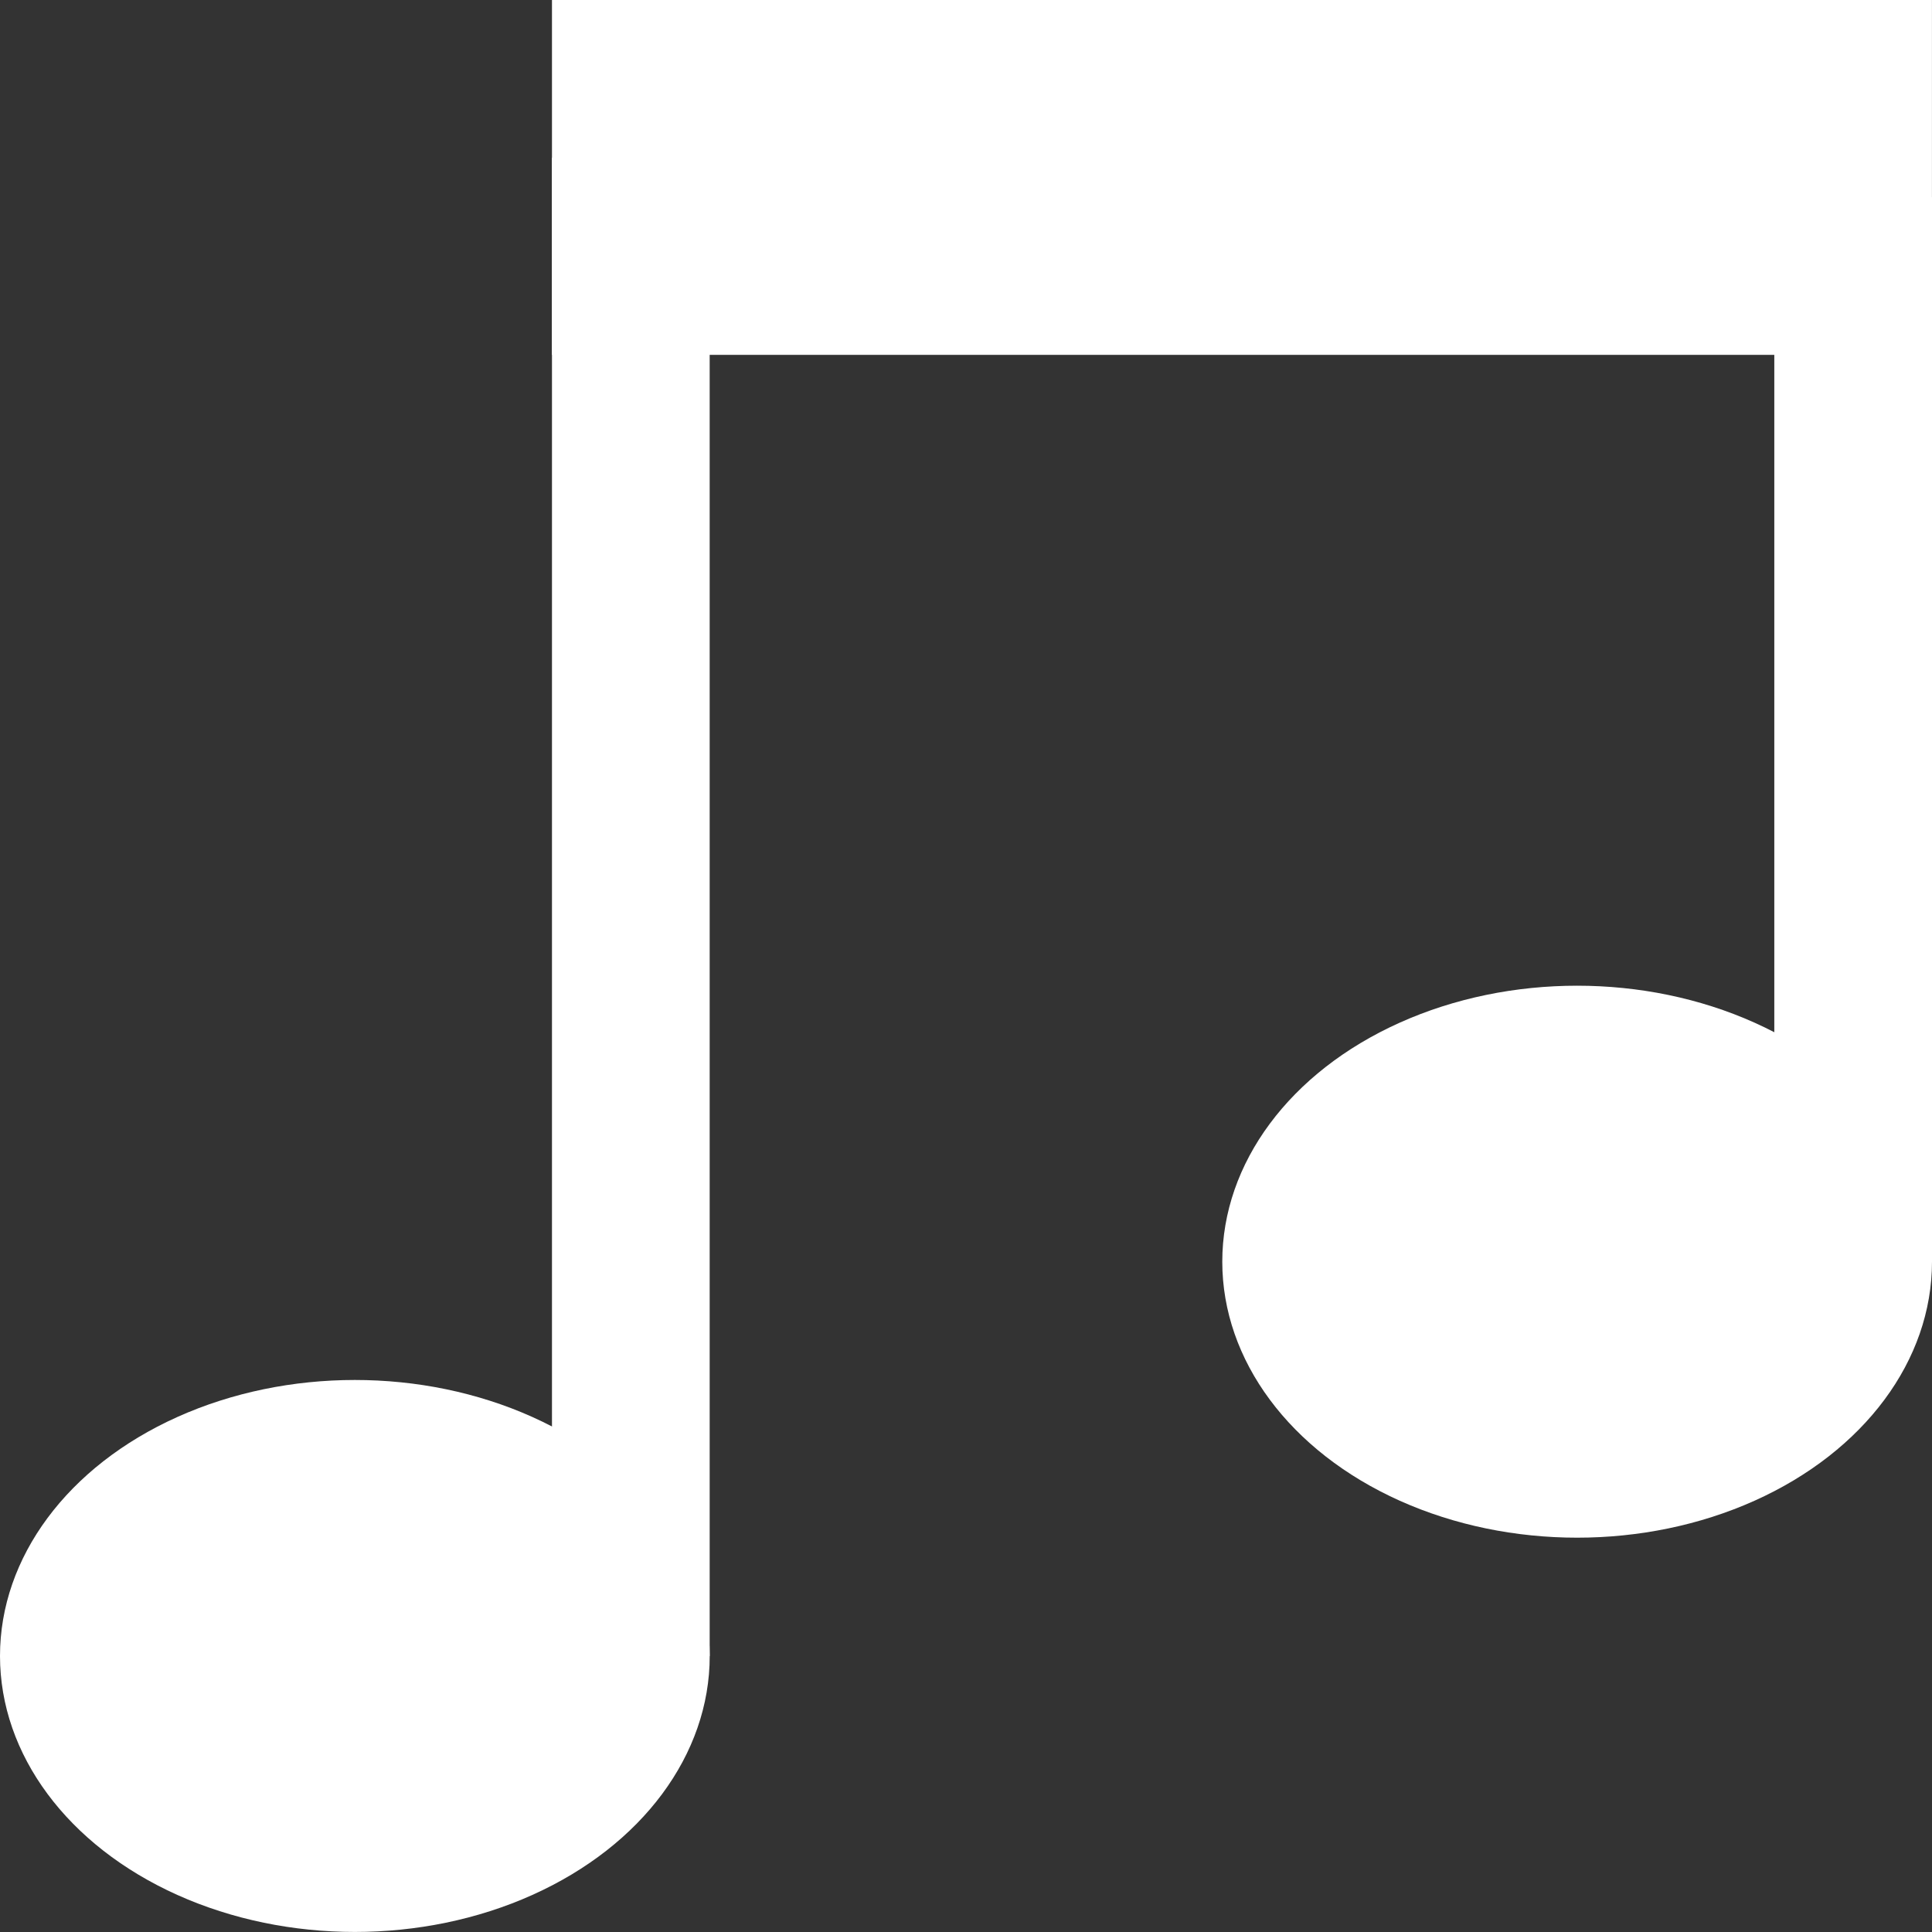 <svg xmlns="http://www.w3.org/2000/svg" width="40" height="40" viewBox="0 0 40 40">
  <rect x="0" y="0" width="40" height="40" fill="#333333" stroke="none"/>
  <g id="ICSong" transform="translate(2308 -210)">
    <ellipse id="Ellipse_10" data-name="Ellipse 10" cx="7.347" cy="5.714" rx="7.347" ry="5.714" transform="translate(-2308 238.571)" fill="#fff"/>
    <ellipse id="Ellipse_11" data-name="Ellipse 11" cx="7.347" cy="5.714" rx="7.347" ry="5.714" transform="translate(-2282.694 230.408)" fill="#fff"/>
    <rect id="Rechteck_201" data-name="Rechteck 201" width="28.571" height="7.347" transform="translate(-2296.572 210)" fill="#fff"/>
    <rect id="Rechteck_202" data-name="Rechteck 202" width="3.265" height="22.041" transform="translate(-2271.265 214.082)" fill="#fff"/>
    <path id="Pfad_105" data-name="Pfad 105" d="M0,0H3.265V31.02H0Z" transform="translate(-2296.572 213.265)" fill="#fff"/>
  </g>
</svg>
